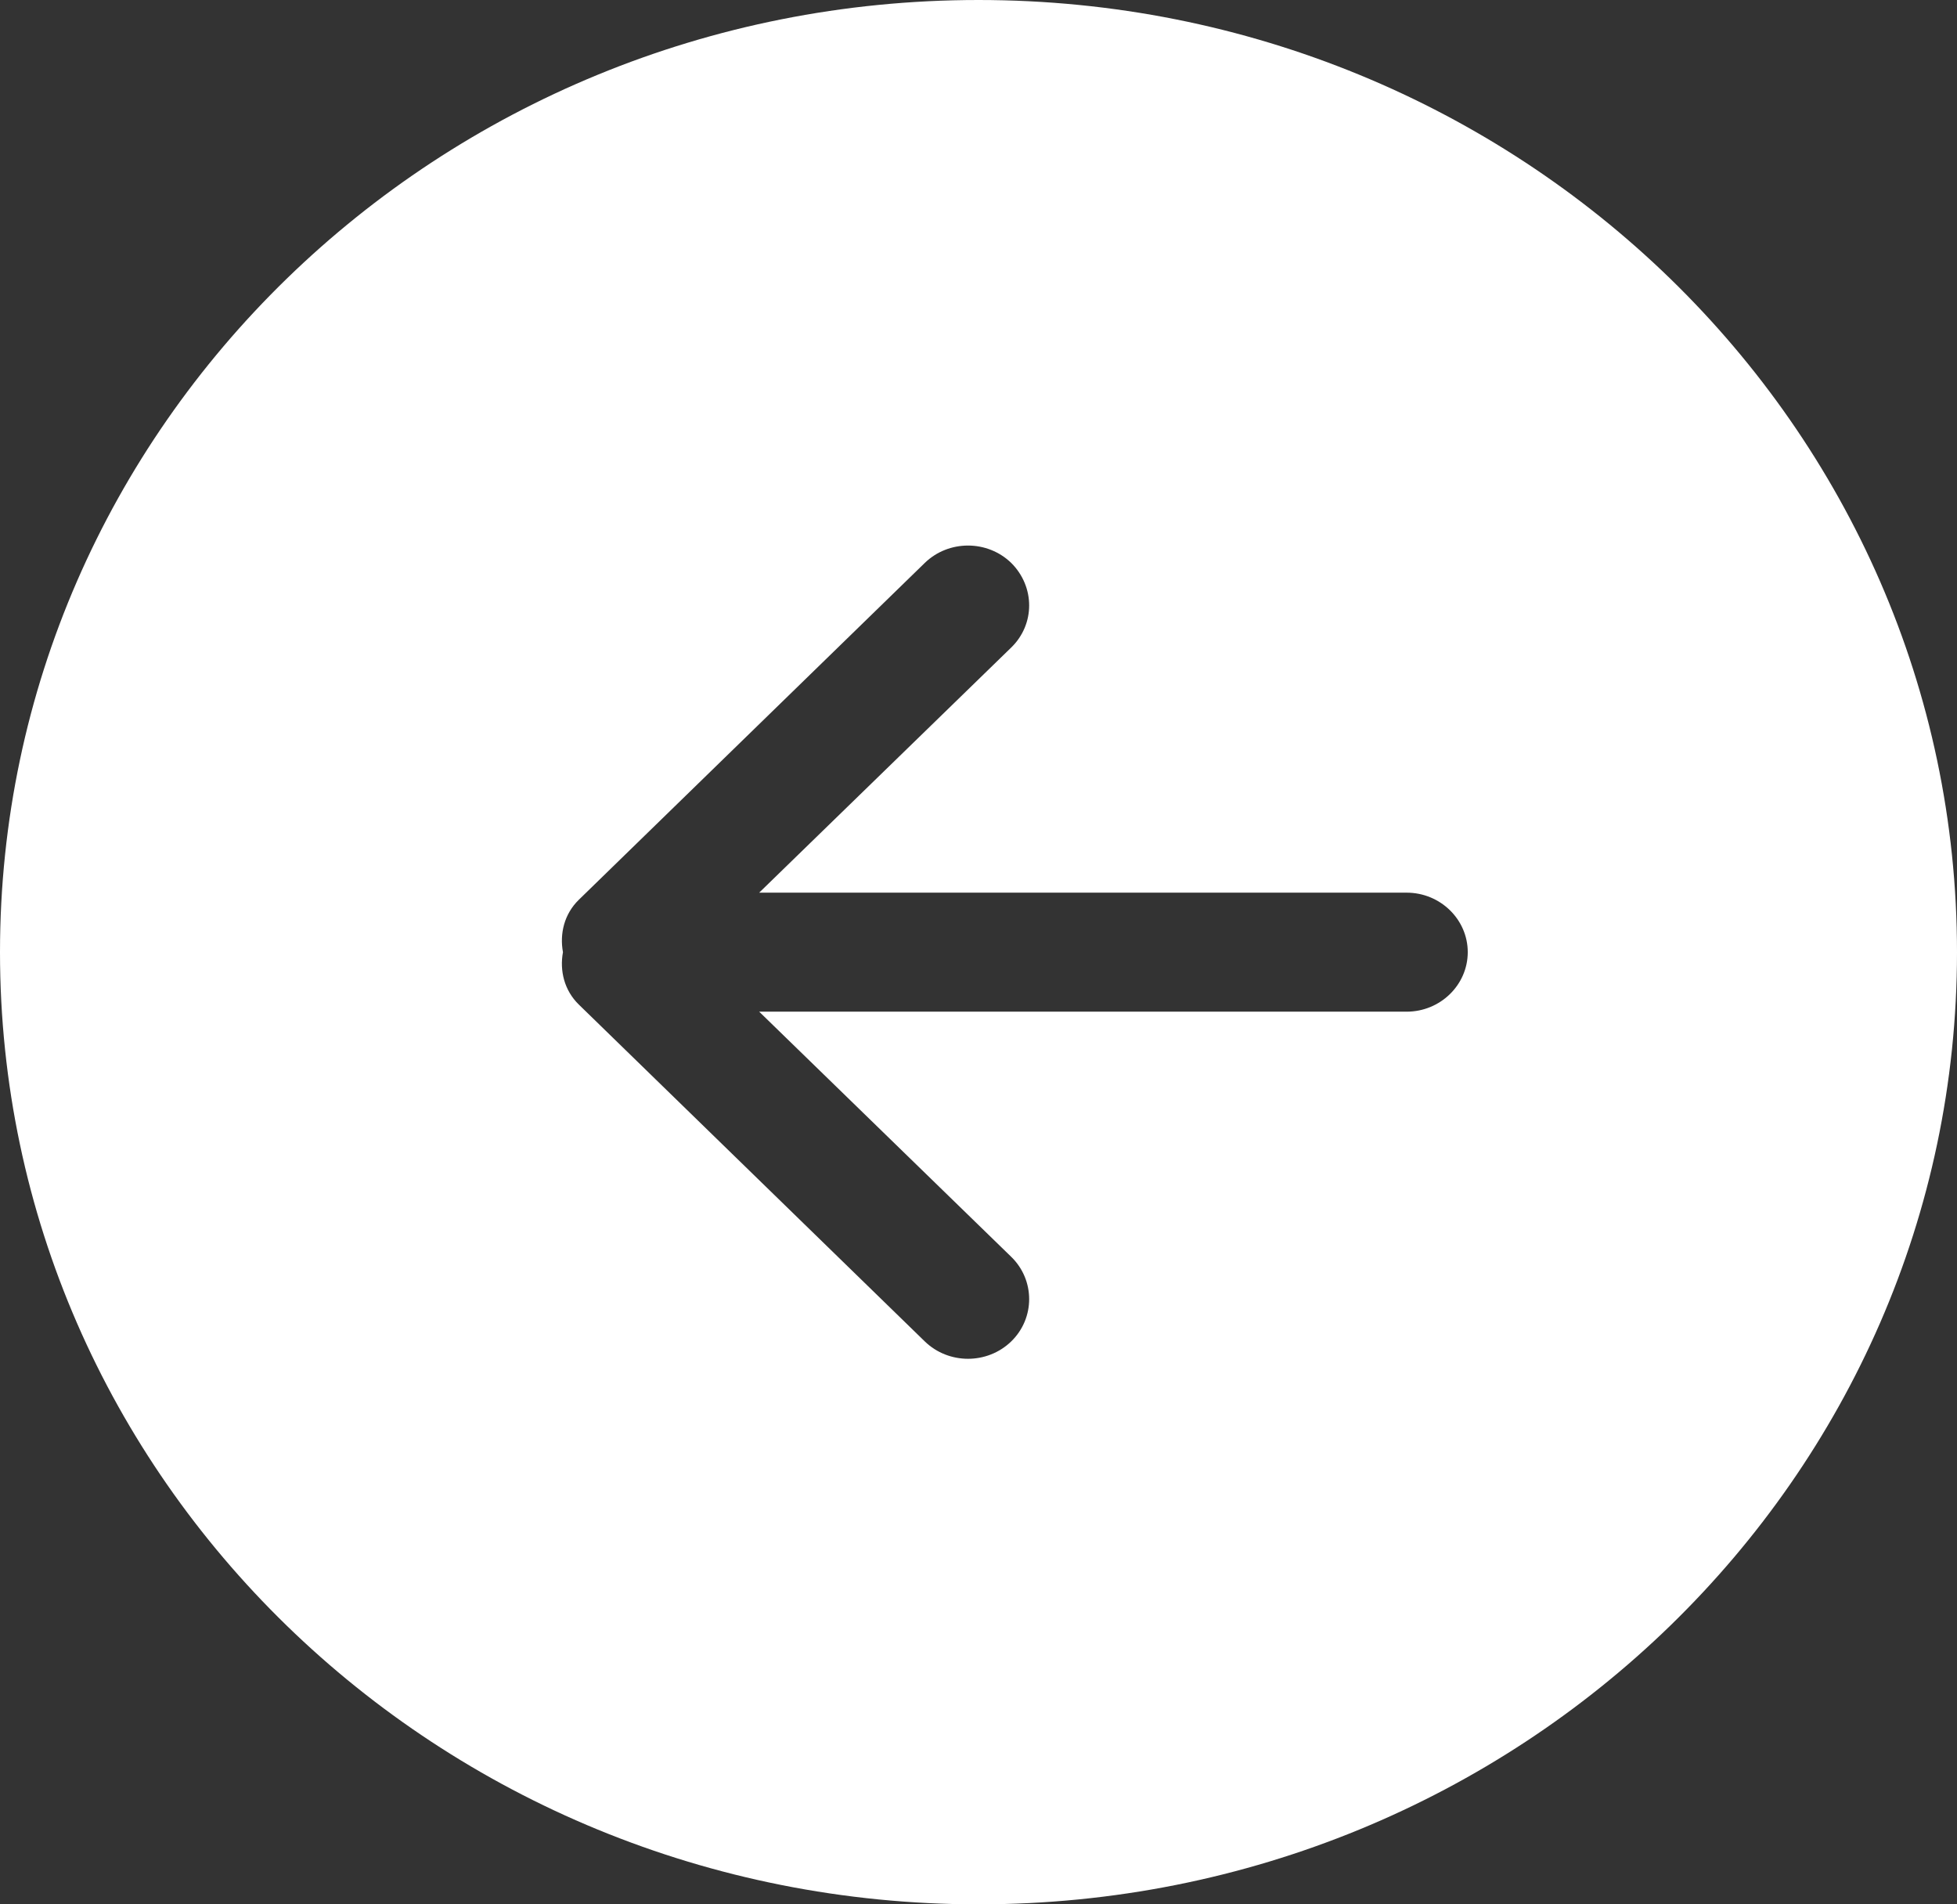 <svg width="74" height="72" viewBox="0 0 74 72" fill="none" xmlns="http://www.w3.org/2000/svg">
<rect x="0" y="0" width="74" height="72" fill="#333333" stroke="none"/>
<path fill-rule="evenodd" clip-rule="evenodd" d="M53.188 38.25H28.707L38.239 47.52C39.141 48.398 39.141 49.838 38.239 50.715C37.335 51.593 35.871 51.593 34.967 50.715L21.886 37.98C21.333 37.44 21.159 36.697 21.287 36C21.159 35.303 21.333 34.56 21.886 34.02L34.967 21.285C35.871 20.407 37.335 20.407 38.239 21.285C39.141 22.185 39.141 23.602 38.239 24.48L28.707 33.75H53.188C54.464 33.75 55.5 34.763 55.5 36C55.5 37.237 54.464 38.25 53.188 38.25ZM37 0C16.567 0 0 16.11 0 36C0 55.89 16.567 72 37 72C57.433 72 74 55.89 74 36C74 16.11 57.433 0 37 0Z" fill="white"/>
</svg>
